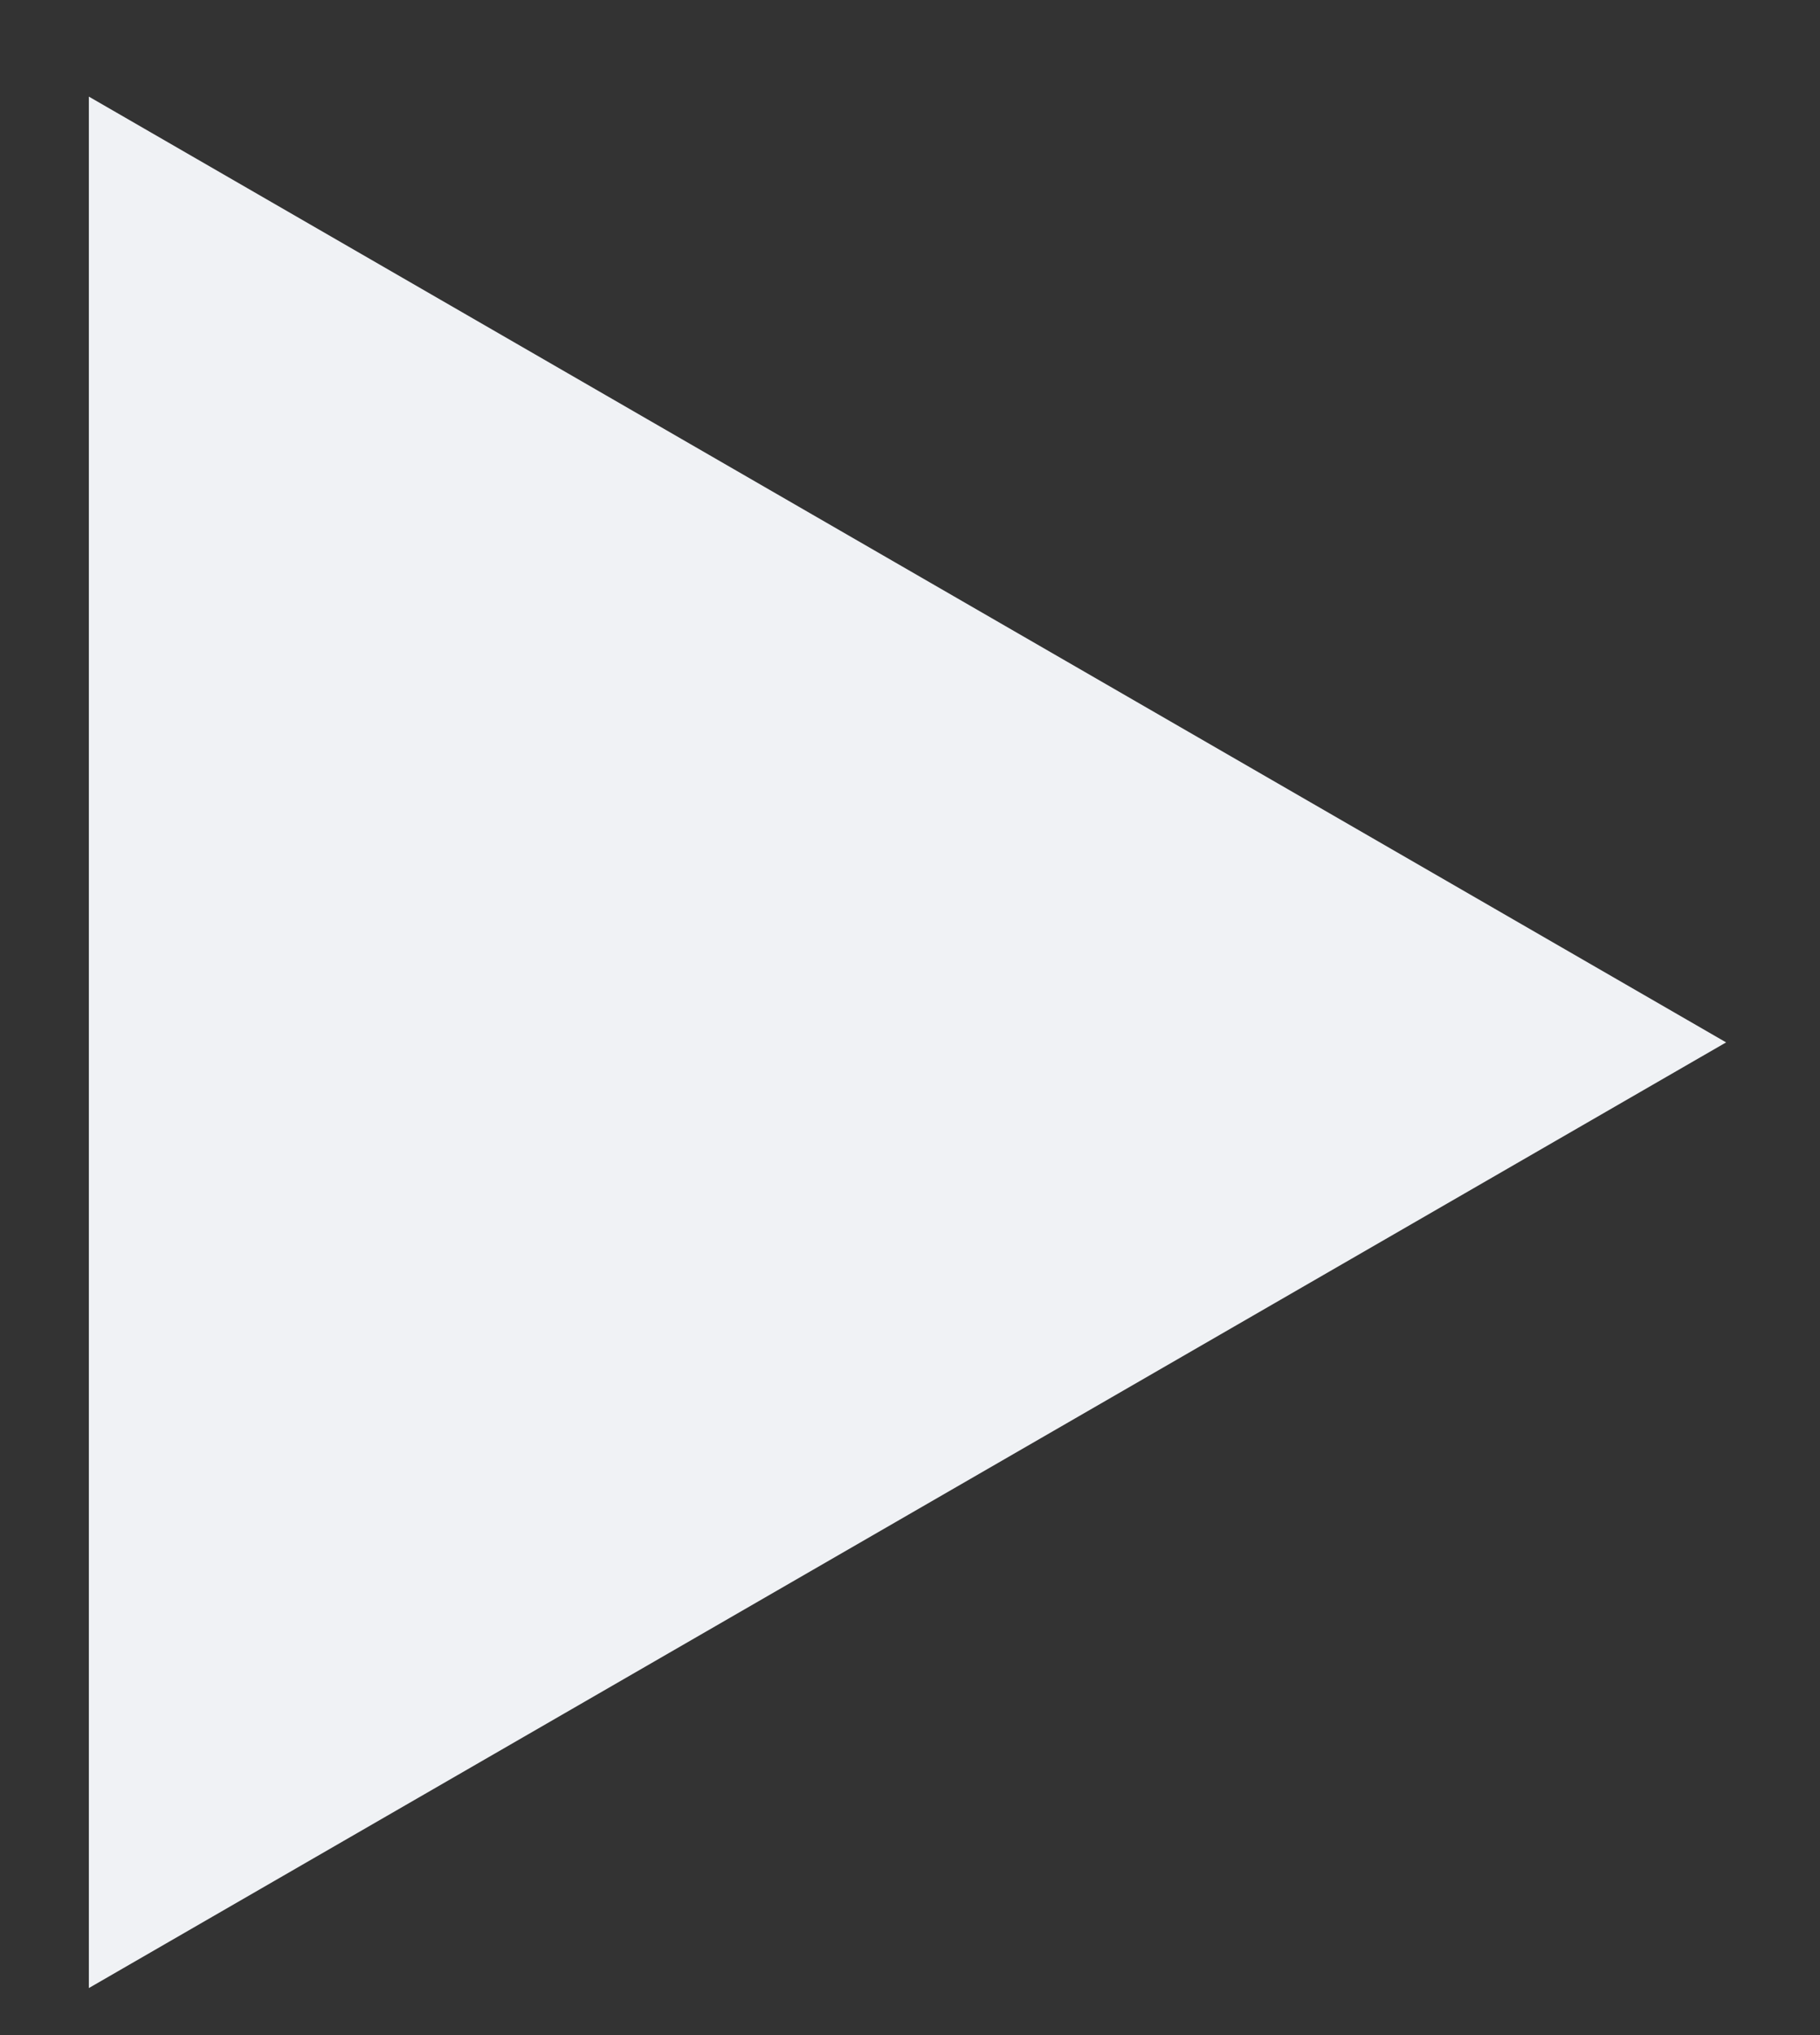 <svg width="17" height="19" viewBox="0 0 17 19" fill="none" xmlns="http://www.w3.org/2000/svg">
<rect x="0" y="0" width="17" height="19" fill="#333333" stroke="none"/>
<path d="M0.83 0.902L16.123 9.732L0.83 18.561L0.83 0.902Z" fill="#F0F2F5"/>
</svg>
